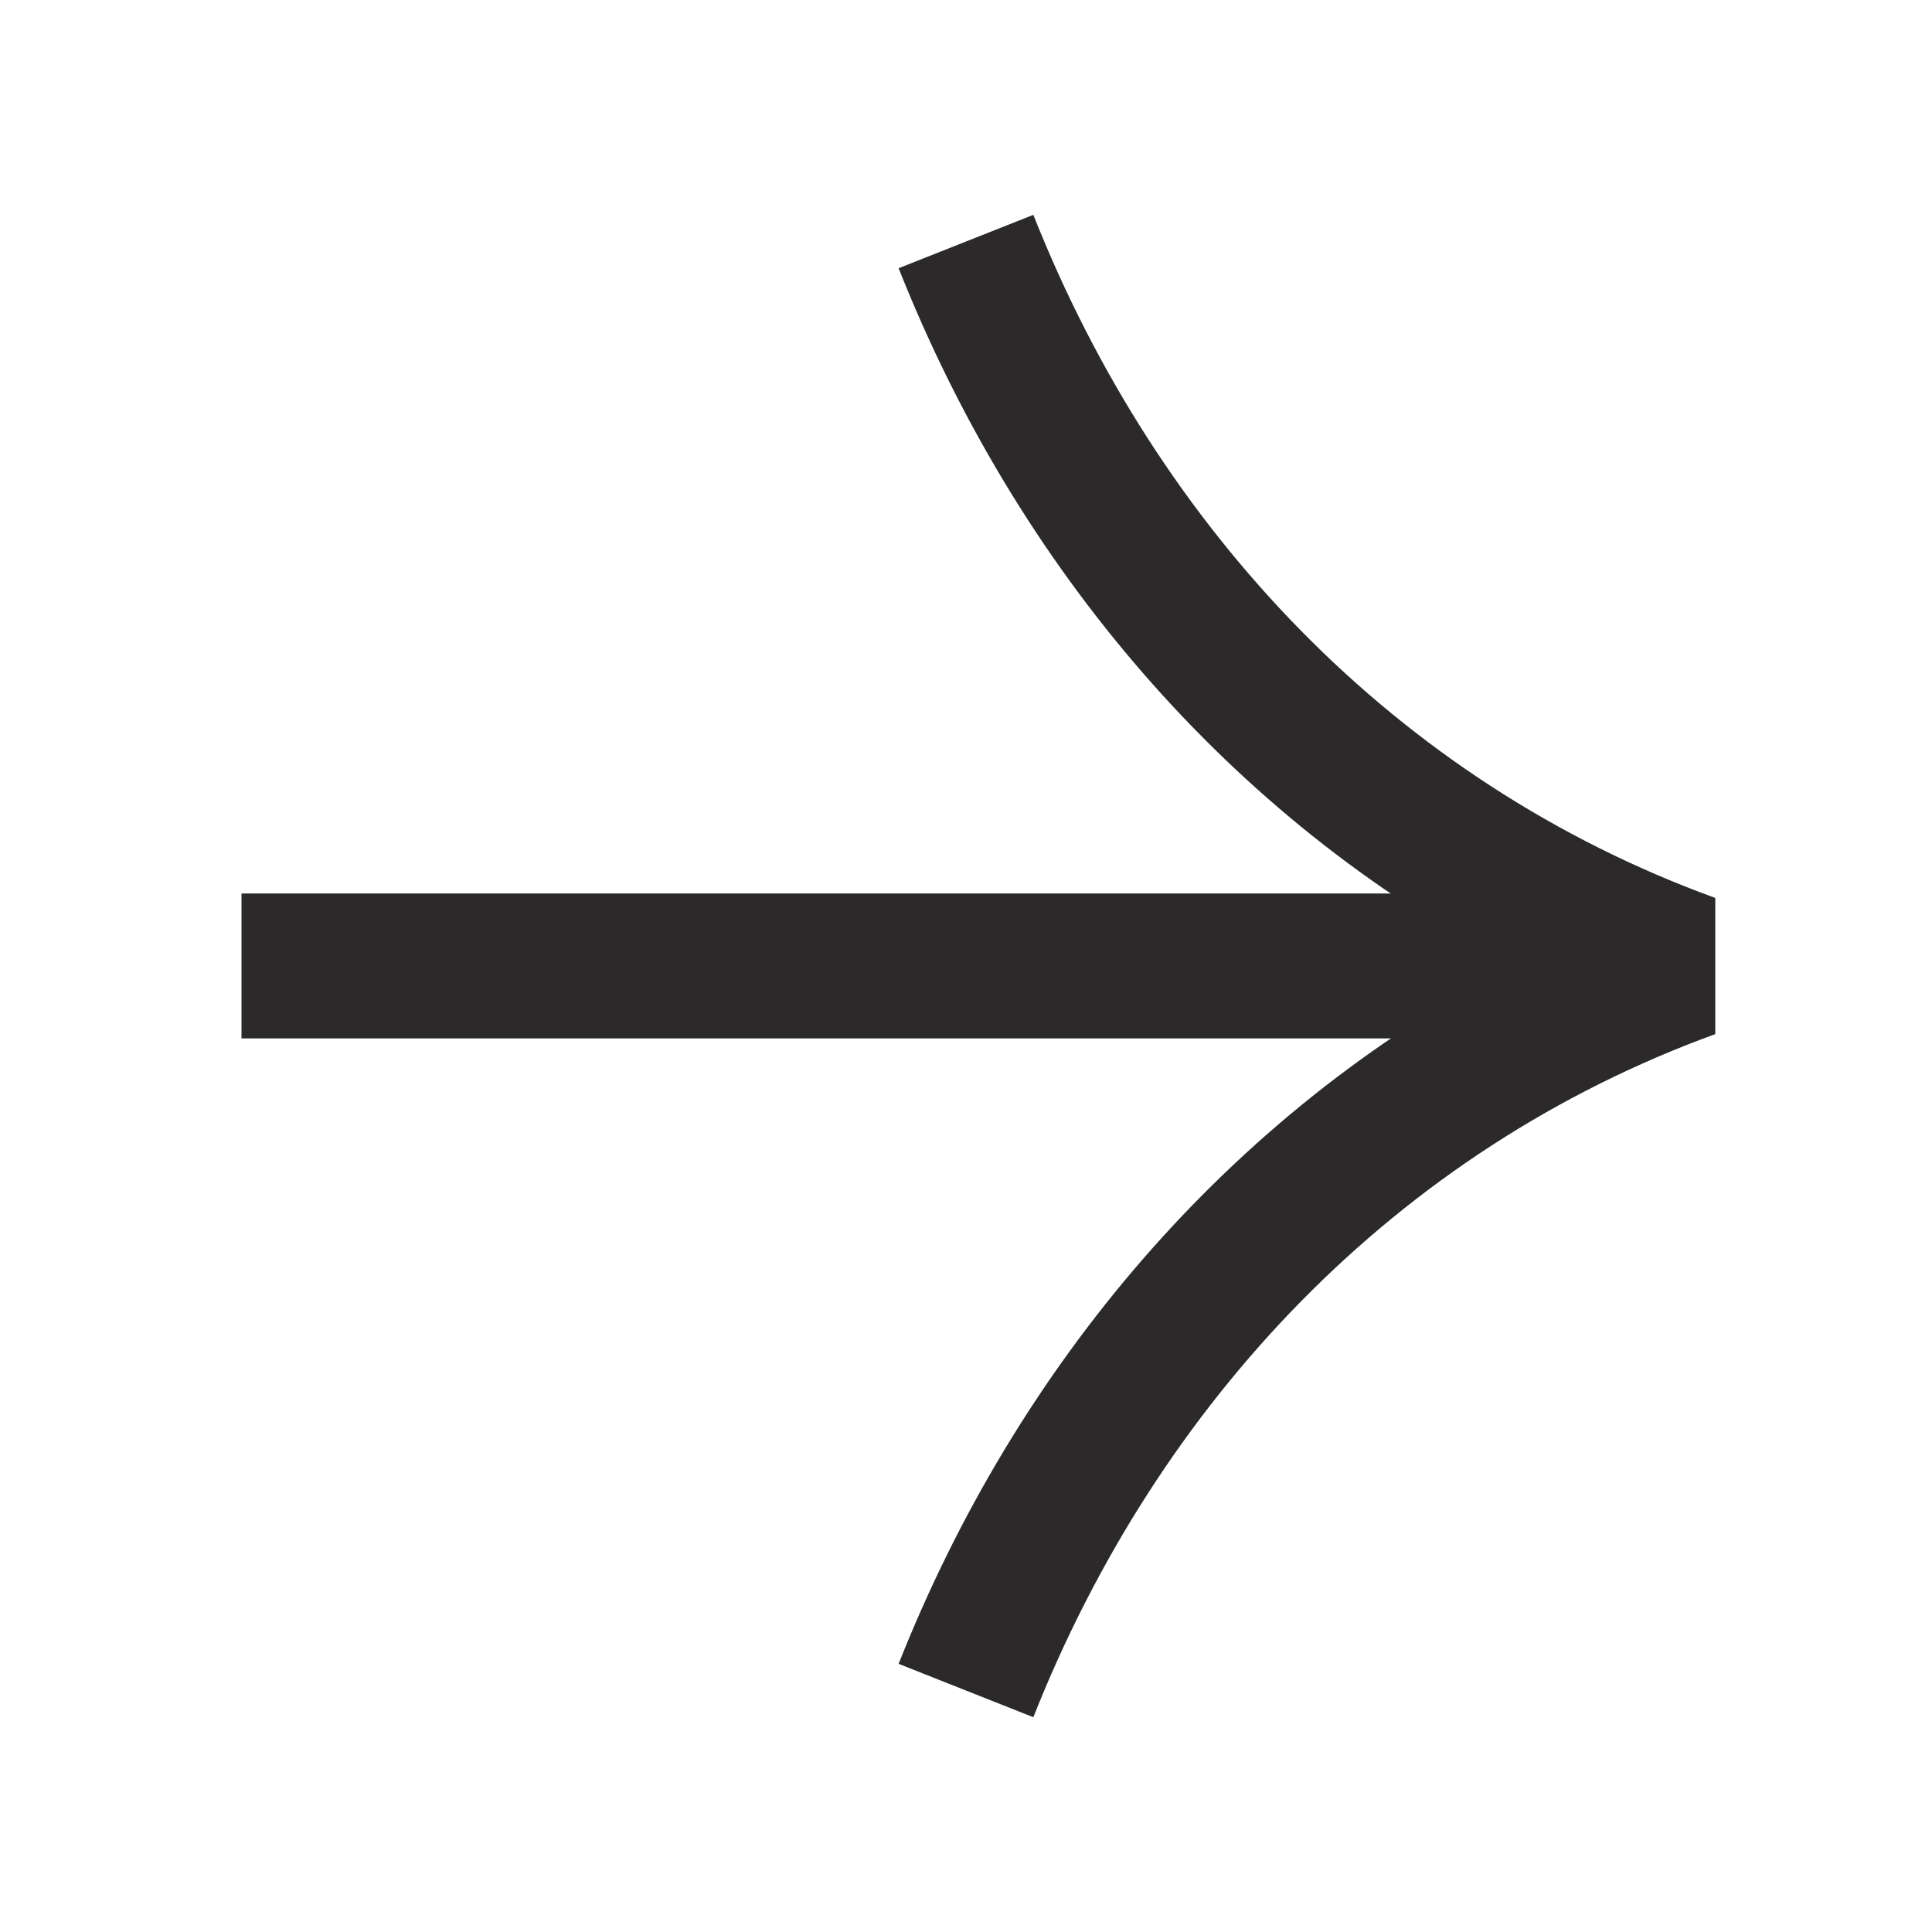 <svg width="40" height="40" viewBox="0 0 40 40" fill="none" xmlns="http://www.w3.org/2000/svg" xmlns:xlink="http://www.w3.org/1999/xlink">
	<desc>
			Created with Pixso.
	</desc>
	<defs>
		<clipPath id="clip138_69">
			<rect id="icon" width="40" height="40" fill="white" fill-opacity="0"/>
		</clipPath>
	</defs>
	<rect id="icon" width="40" height="40" fill="#FFFFFF" fill-opacity="0"/>
	<g clip-path="url(#clip138_69)">
		<path id="Vector (Stroke)" d="M35 21.499L5 21.499L5 18.499L35 18.499L35 21.499Z" fill="#2B2929" fill-opacity="1" fill-rule="evenodd"/>
		<path id="Vector (Stroke)" d="M31.297 20.001C25.415 16.913 21.05 11.725 18.605 5.553L21.394 4.448C23.984 10.984 28.904 16.186 35.513 18.591L35.513 21.41C28.904 23.816 23.984 29.018 21.394 35.553L18.605 34.448C21.05 28.277 25.415 23.089 31.297 20.001Z" fill="#2B2929" fill-opacity="1" fill-rule="evenodd"/>
	</g>
</svg>
